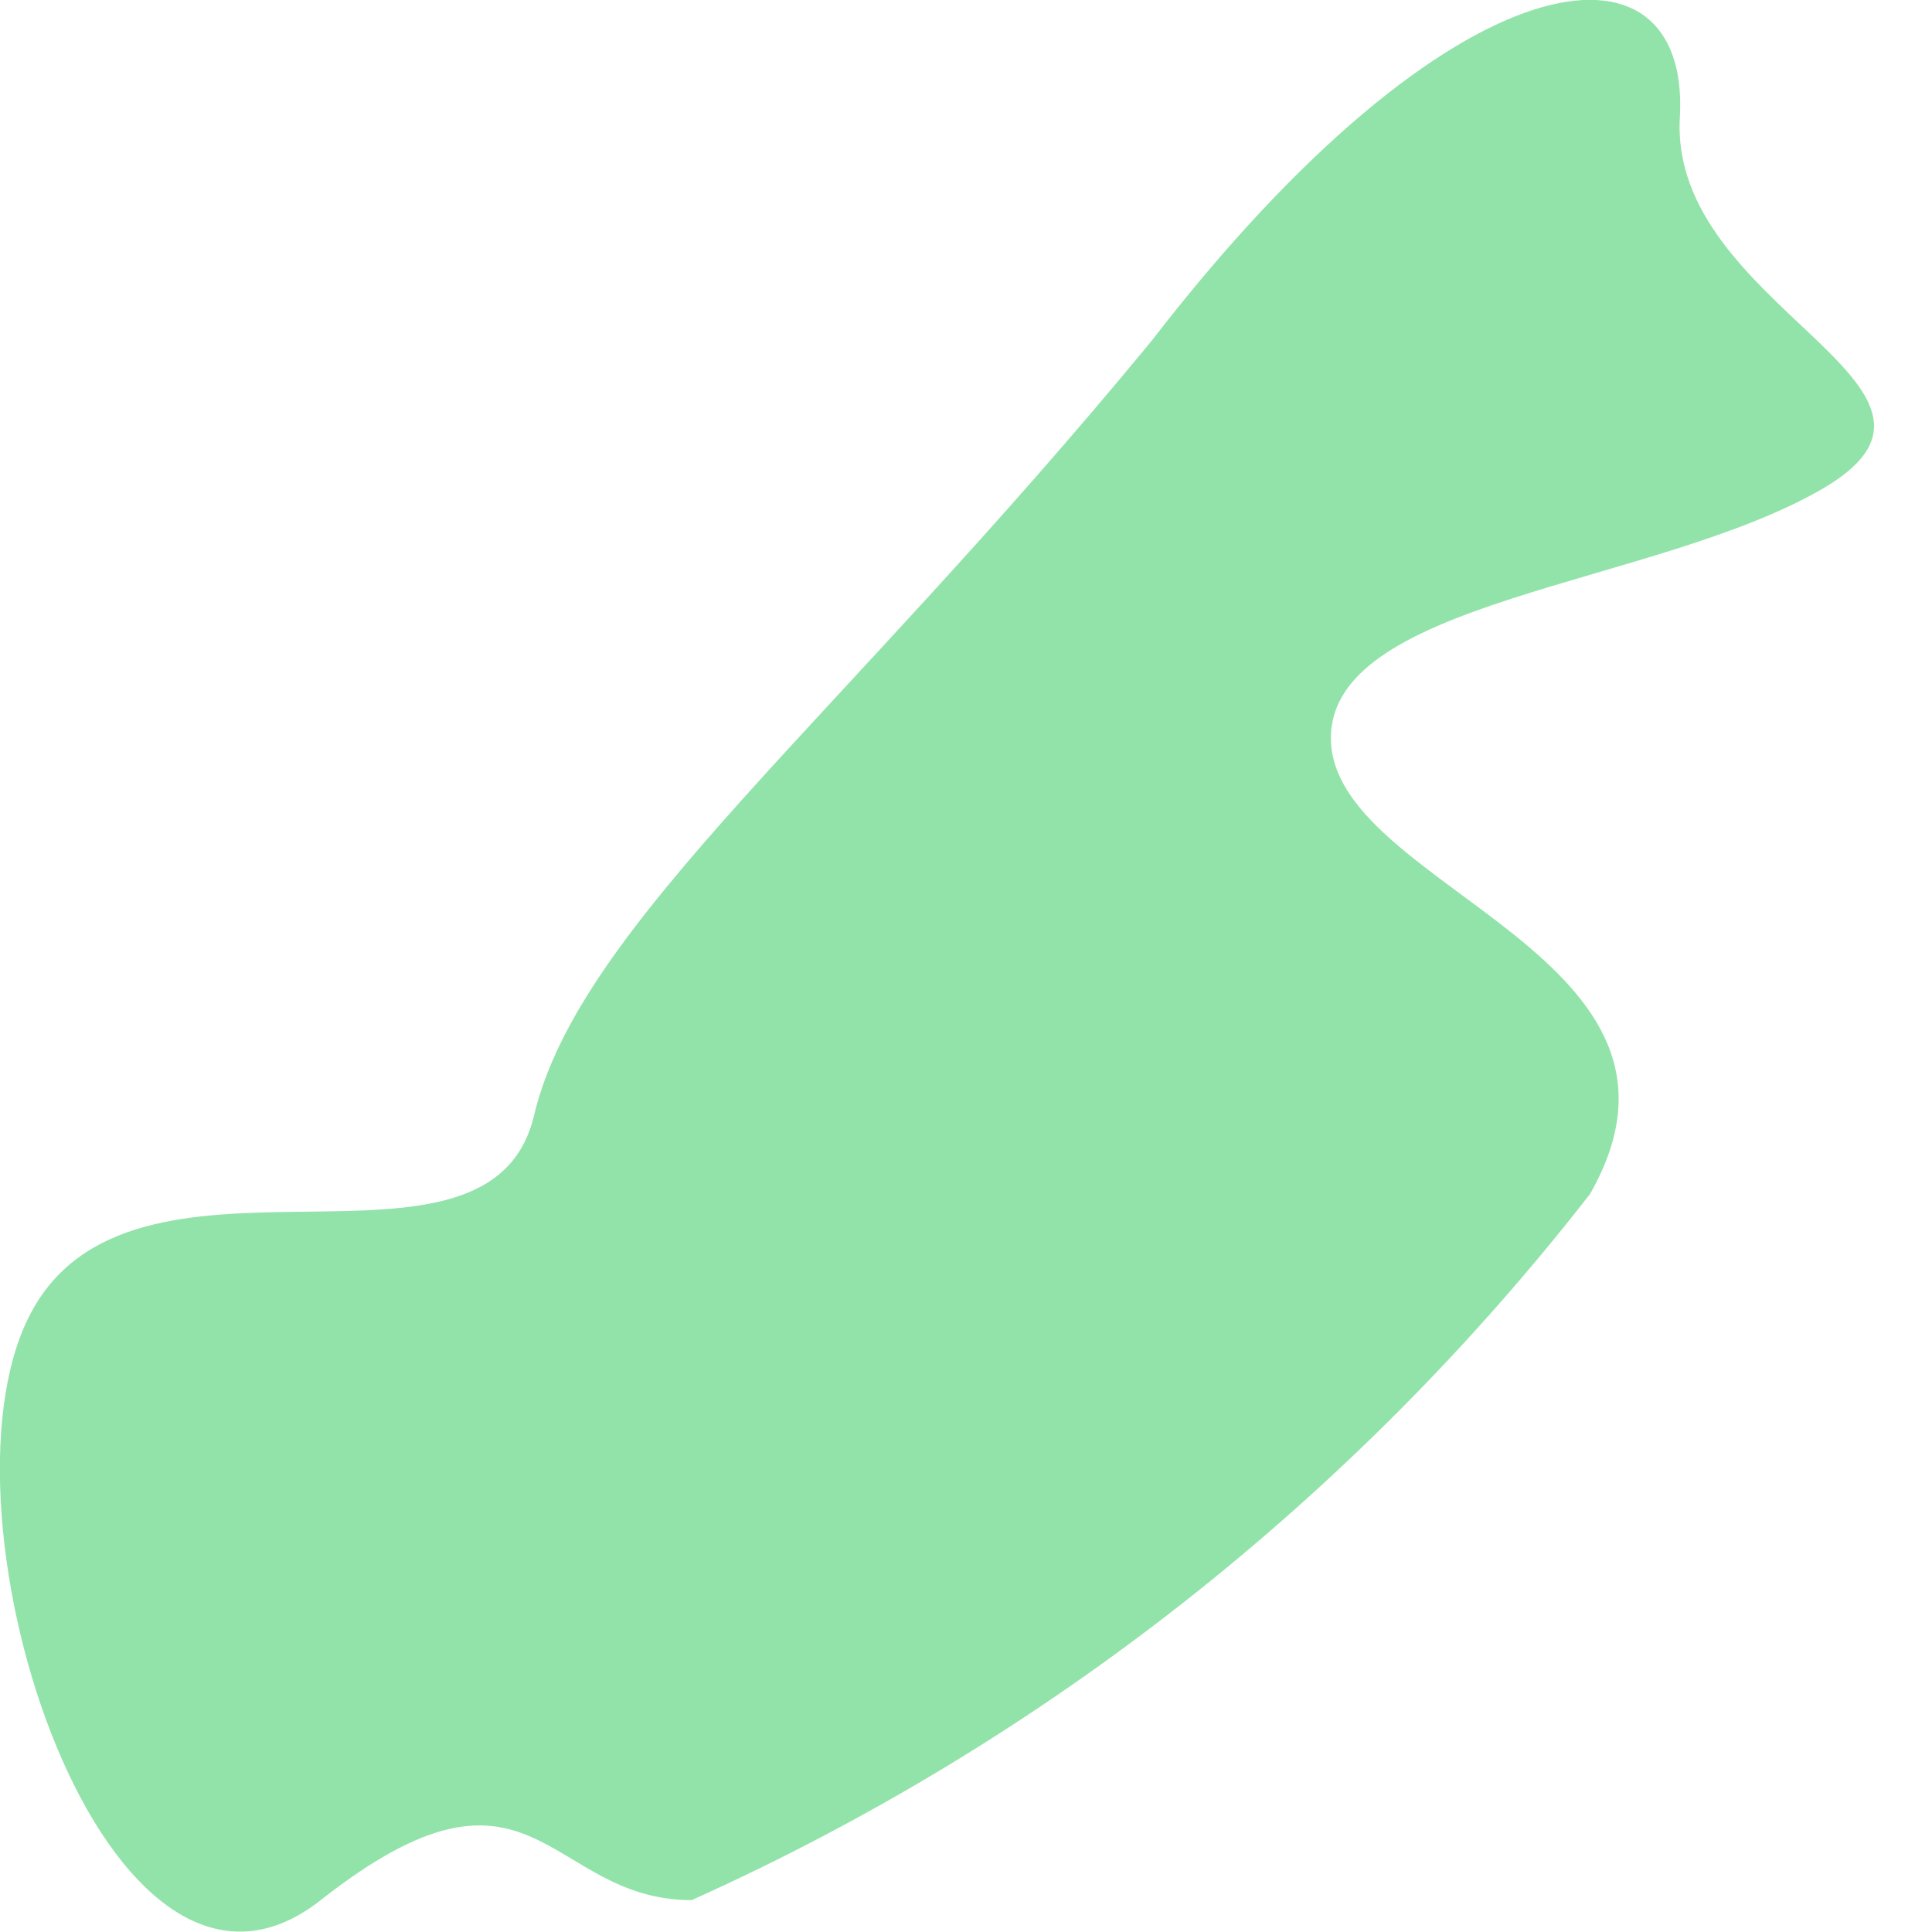 <svg width="2" height="2" viewBox="0 0 2 2" fill="none" xmlns="http://www.w3.org/2000/svg">
<path d="M1.192 0.353C0.867 0.748 0.6 0.957 0.553 1.154C0.507 1.352 0.135 1.154 0.03 1.363C-0.075 1.572 0.111 2.141 0.332 1.967C0.553 1.793 0.565 1.967 0.716 1.967C1.081 1.803 1.4 1.552 1.646 1.236C1.785 0.992 1.39 0.922 1.378 0.771C1.367 0.62 1.715 0.608 1.89 0.504C2.064 0.399 1.727 0.318 1.739 0.121C1.75 -0.077 1.506 -0.054 1.192 0.353Z" fill="#92E3A9"/>
</svg>
